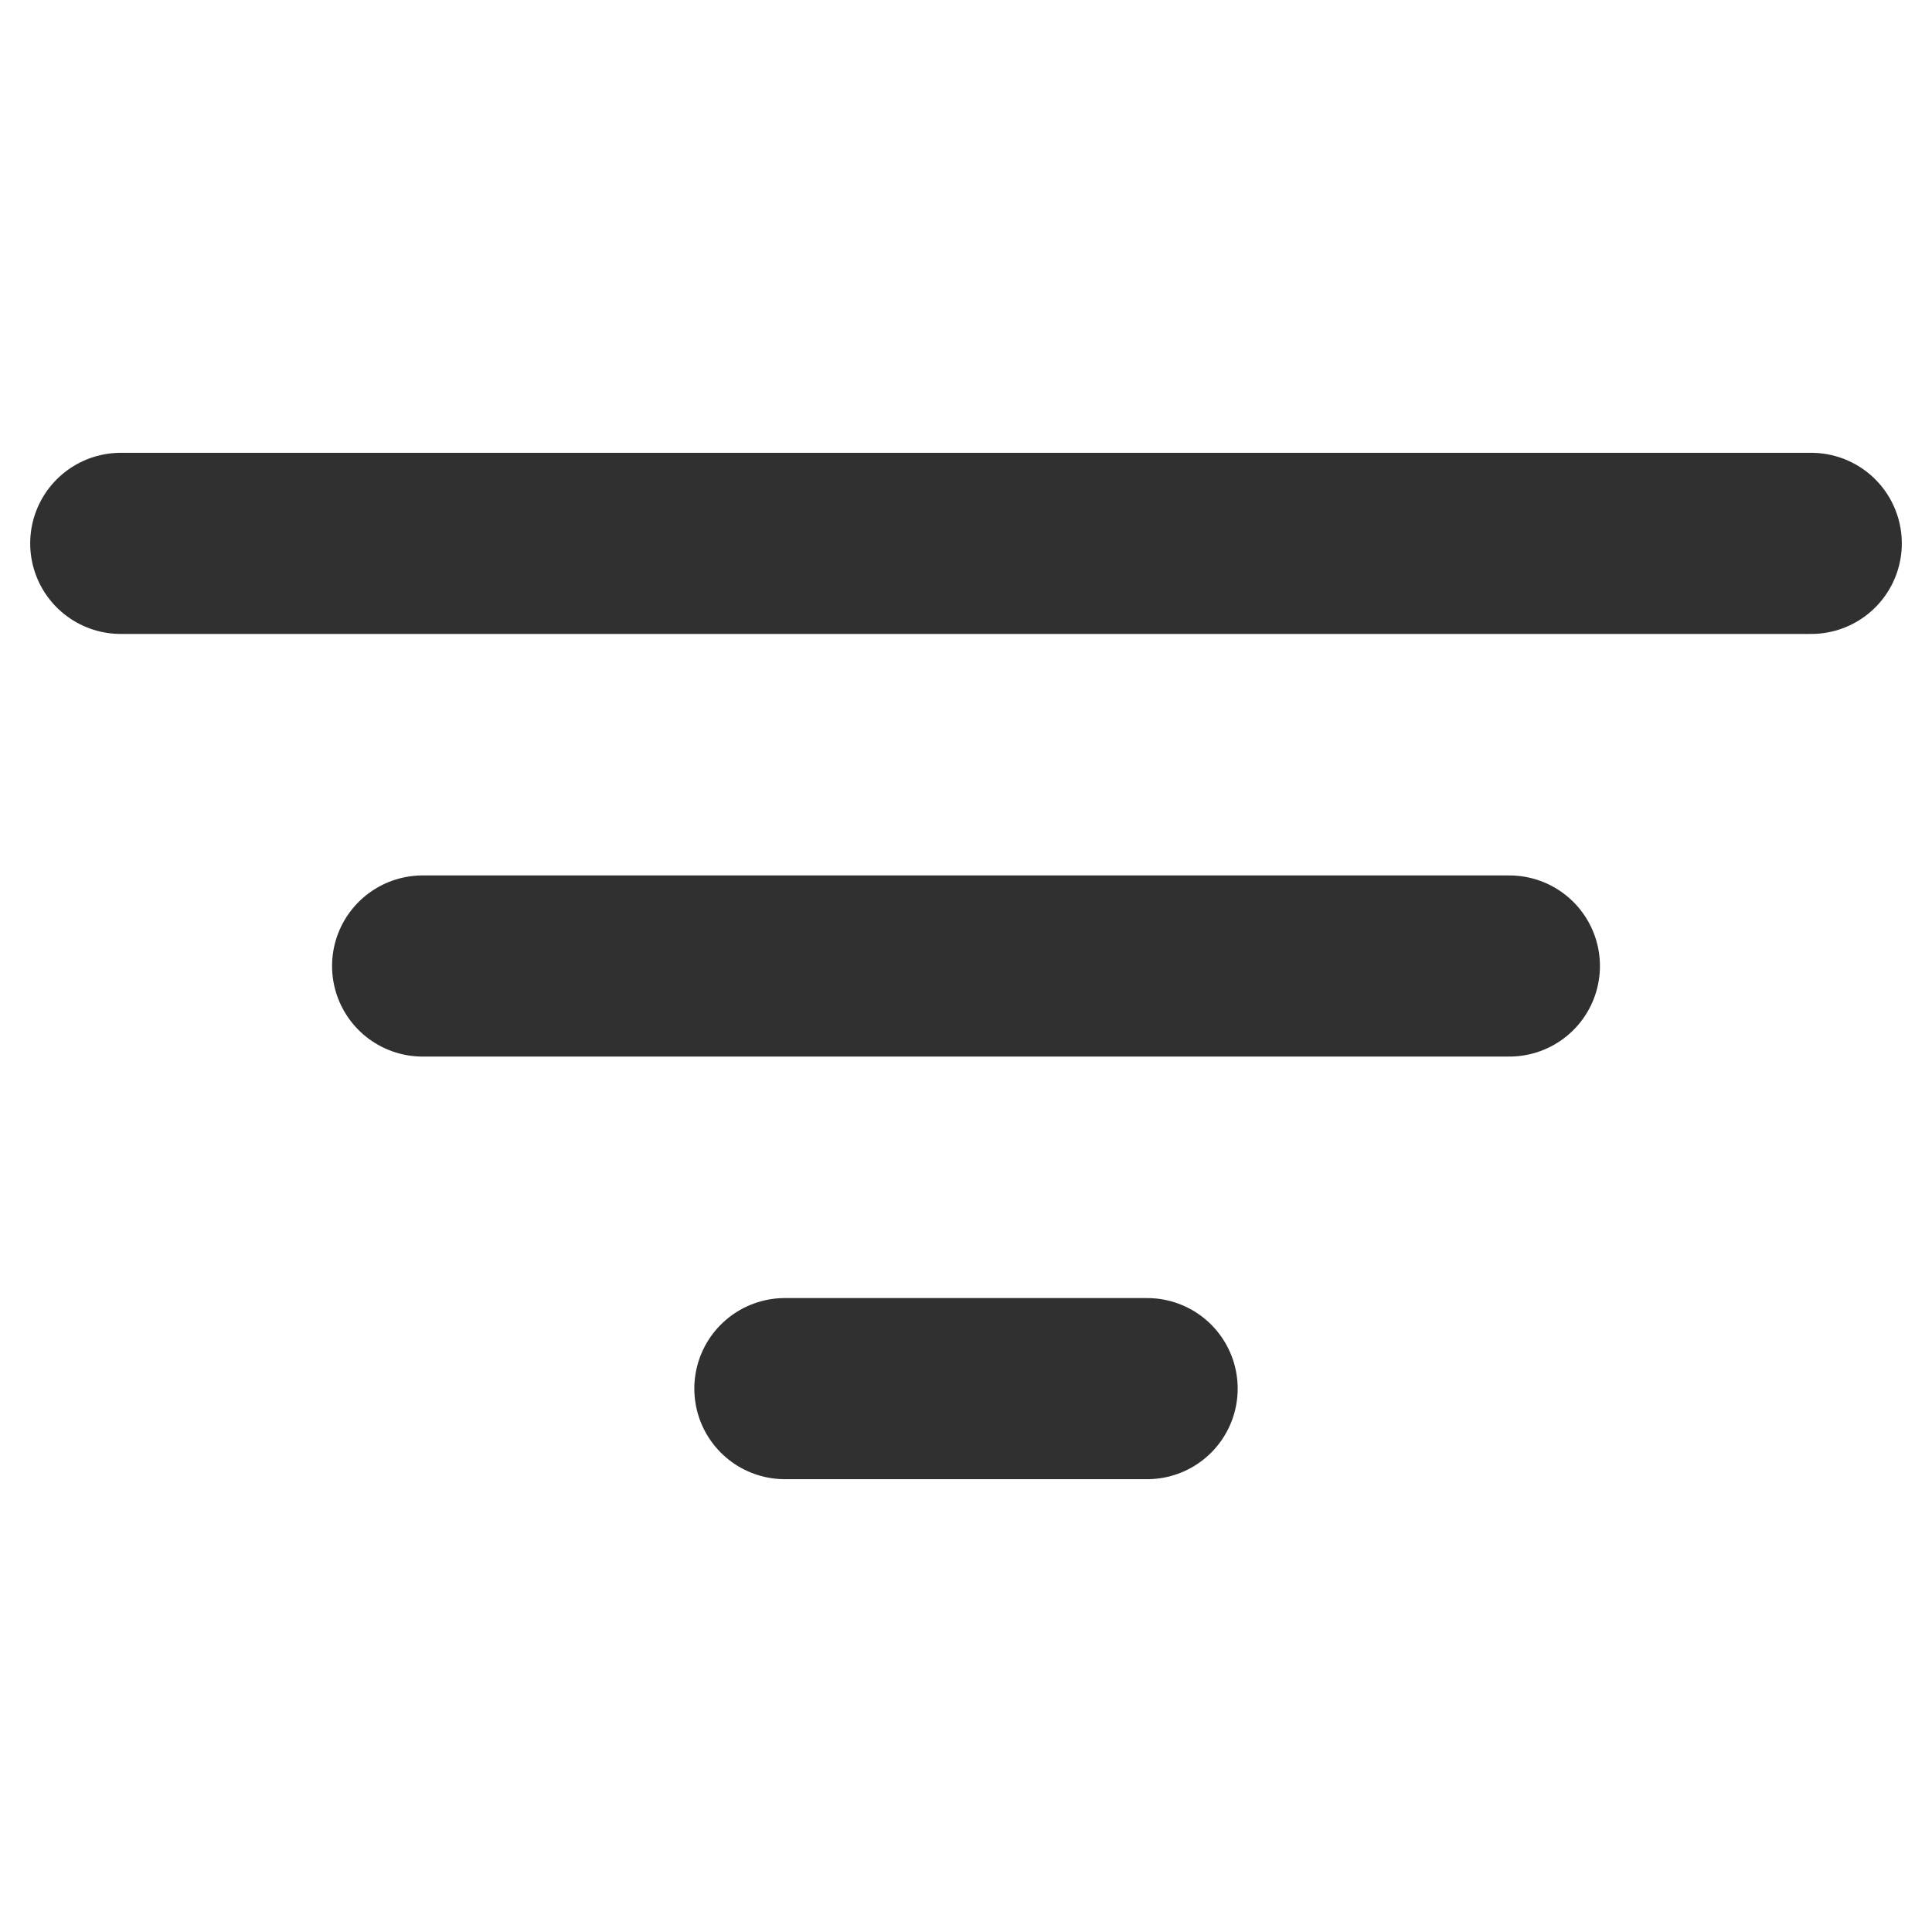 <svg width="32" height="32" viewBox="0 0 32 32" fill="none" xmlns="http://www.w3.org/2000/svg">
<path d="M2 9H30M7 16H25M13 23H19" stroke="#303030" stroke-width="3" stroke-linecap="round" stroke-linejoin="round"/>
</svg>
